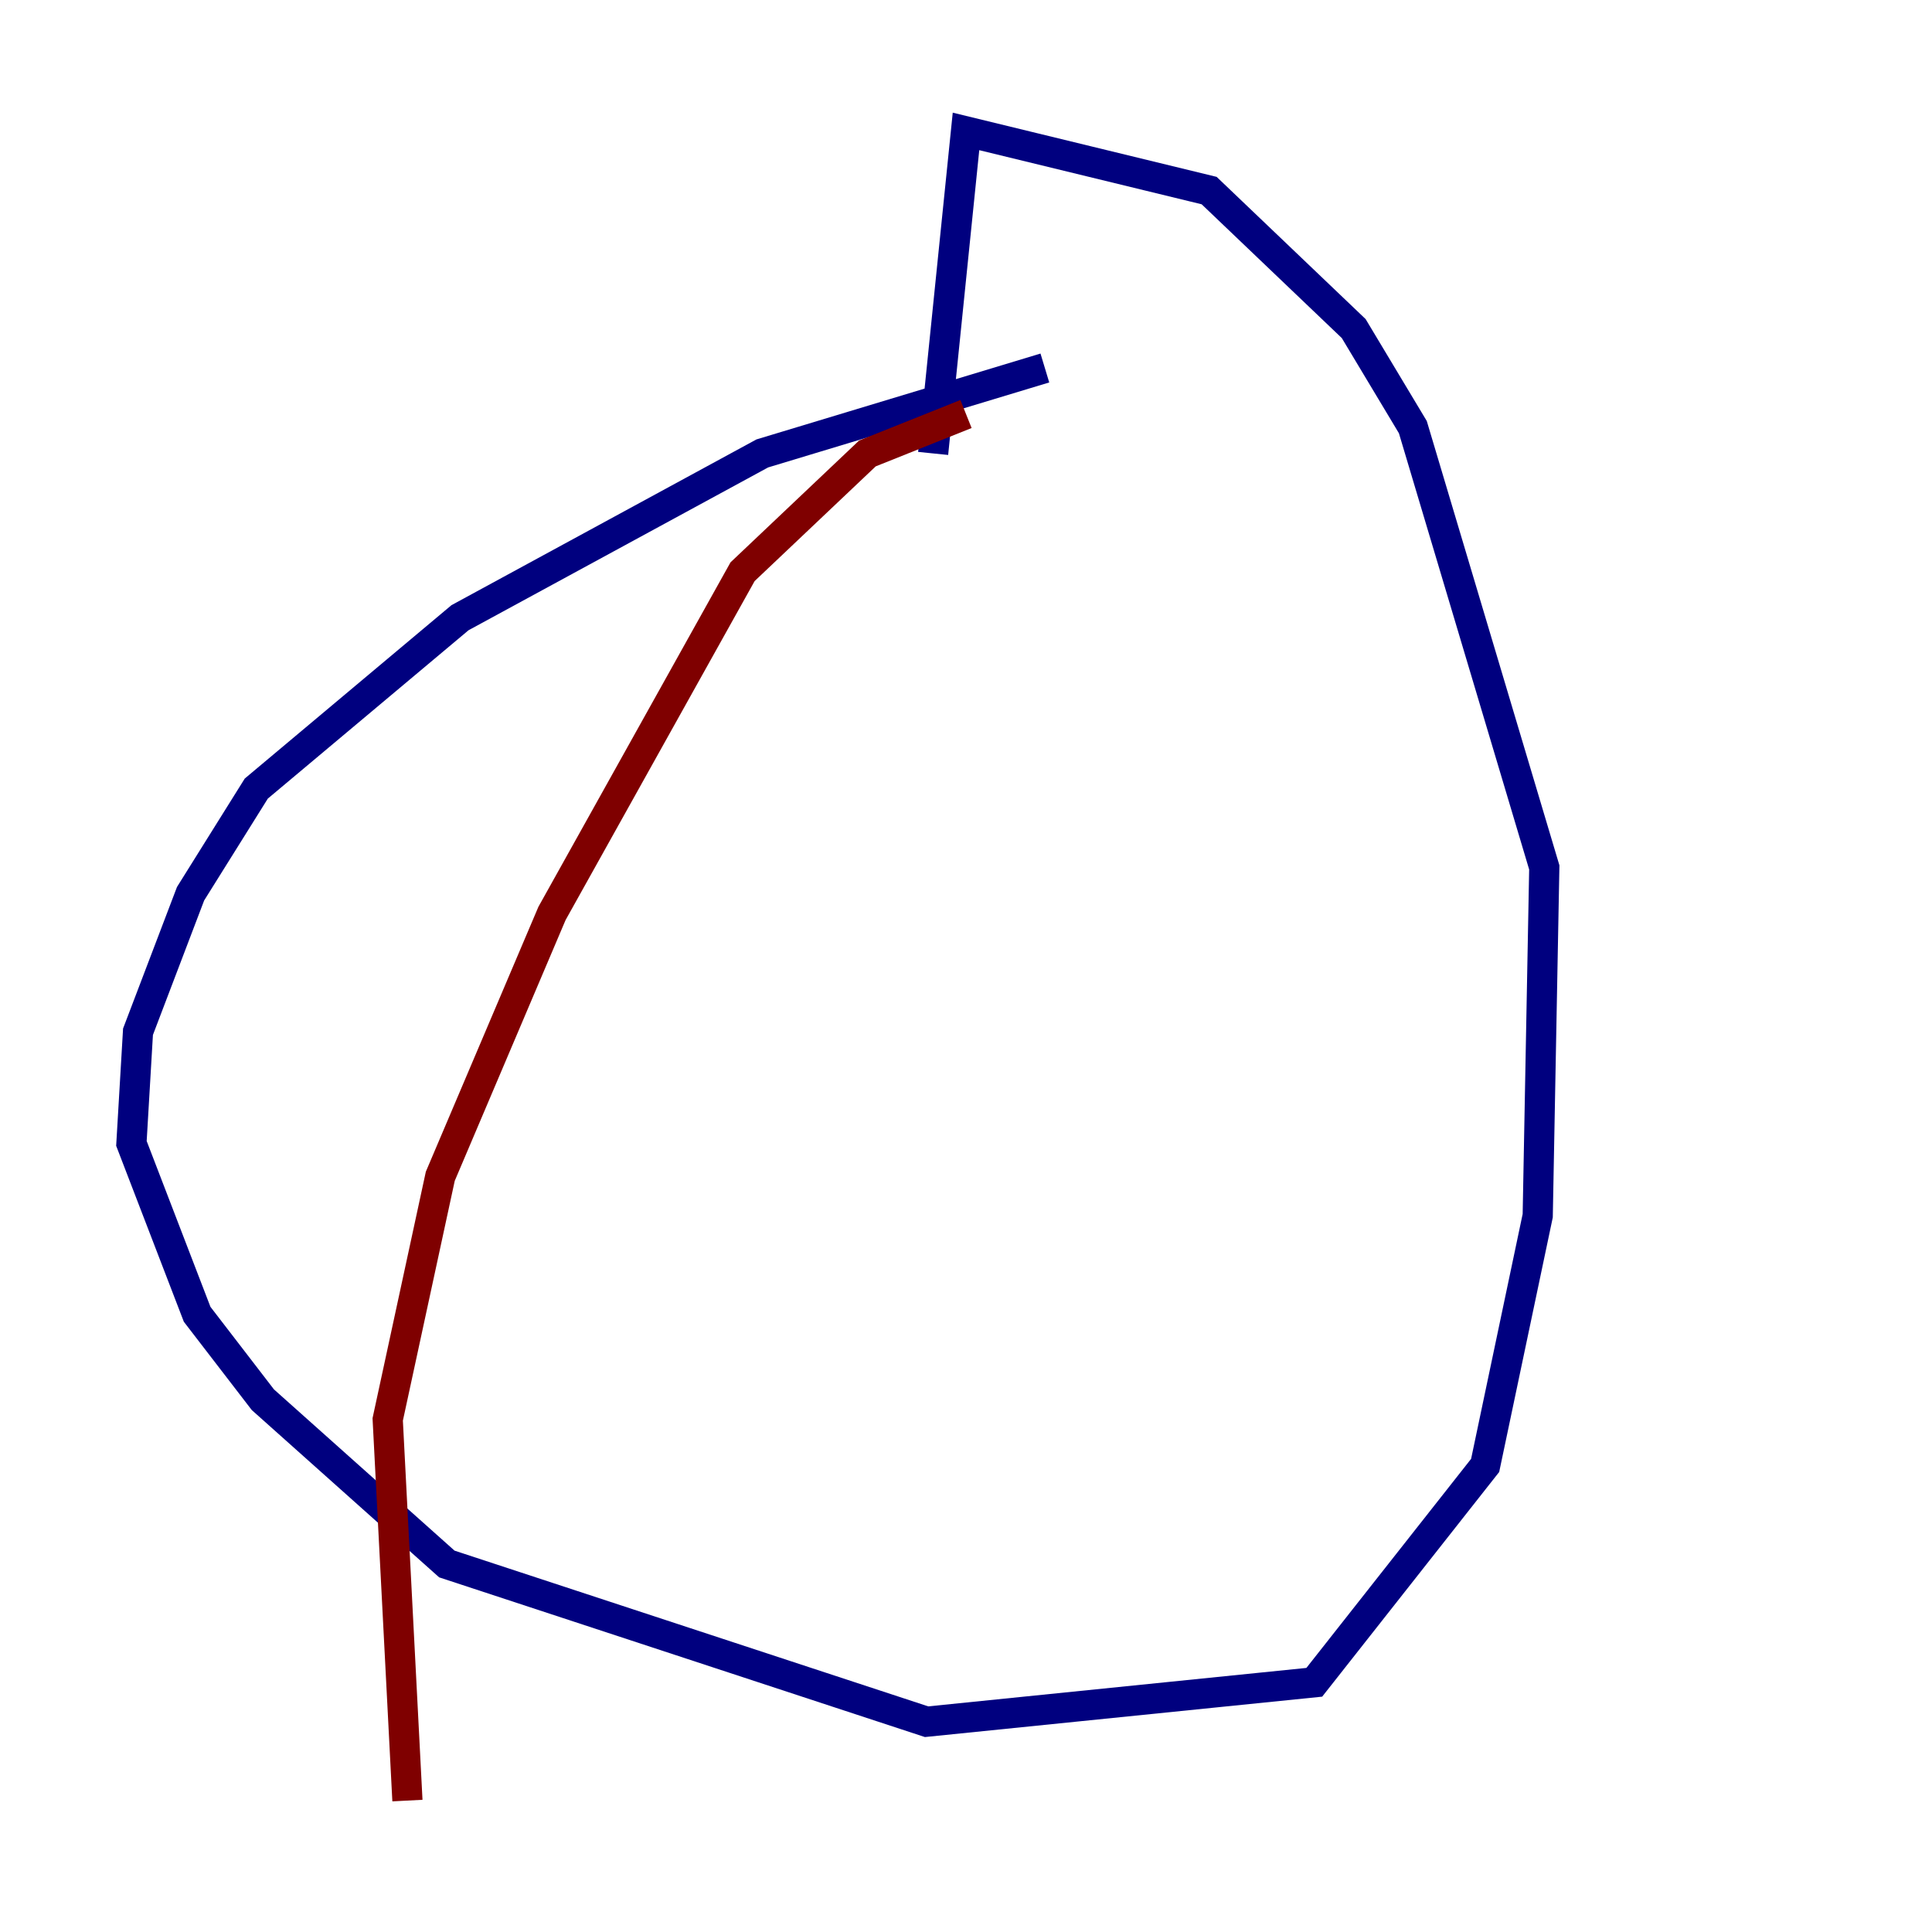 <?xml version="1.0" encoding="utf-8" ?>
<svg baseProfile="tiny" height="128" version="1.2" viewBox="0,0,128,128" width="128" xmlns="http://www.w3.org/2000/svg" xmlns:ev="http://www.w3.org/2001/xml-events" xmlns:xlink="http://www.w3.org/1999/xlink"><defs /><polyline fill="none" points="69.225,24.381 50.503,30.041 30.476,40.925 16.98,52.245 12.626,59.211 9.143,68.354 8.707,75.755 13.061,87.075 17.415,92.735 29.605,103.619 61.388,114.068 87.075,111.456 98.395,97.088 101.878,80.544 102.313,57.469 93.605,28.299 89.687,21.769 80.109,12.626 64.0,8.707 61.823,30.041" stroke="#00007f" stroke-width="2" /><polyline fill="none" points="64.0,27.429 57.469,30.041 49.197,37.878 36.571,60.517 29.17,77.932 25.687,94.041 26.993,119.293" stroke="#7f0000" stroke-width="2" /></svg>